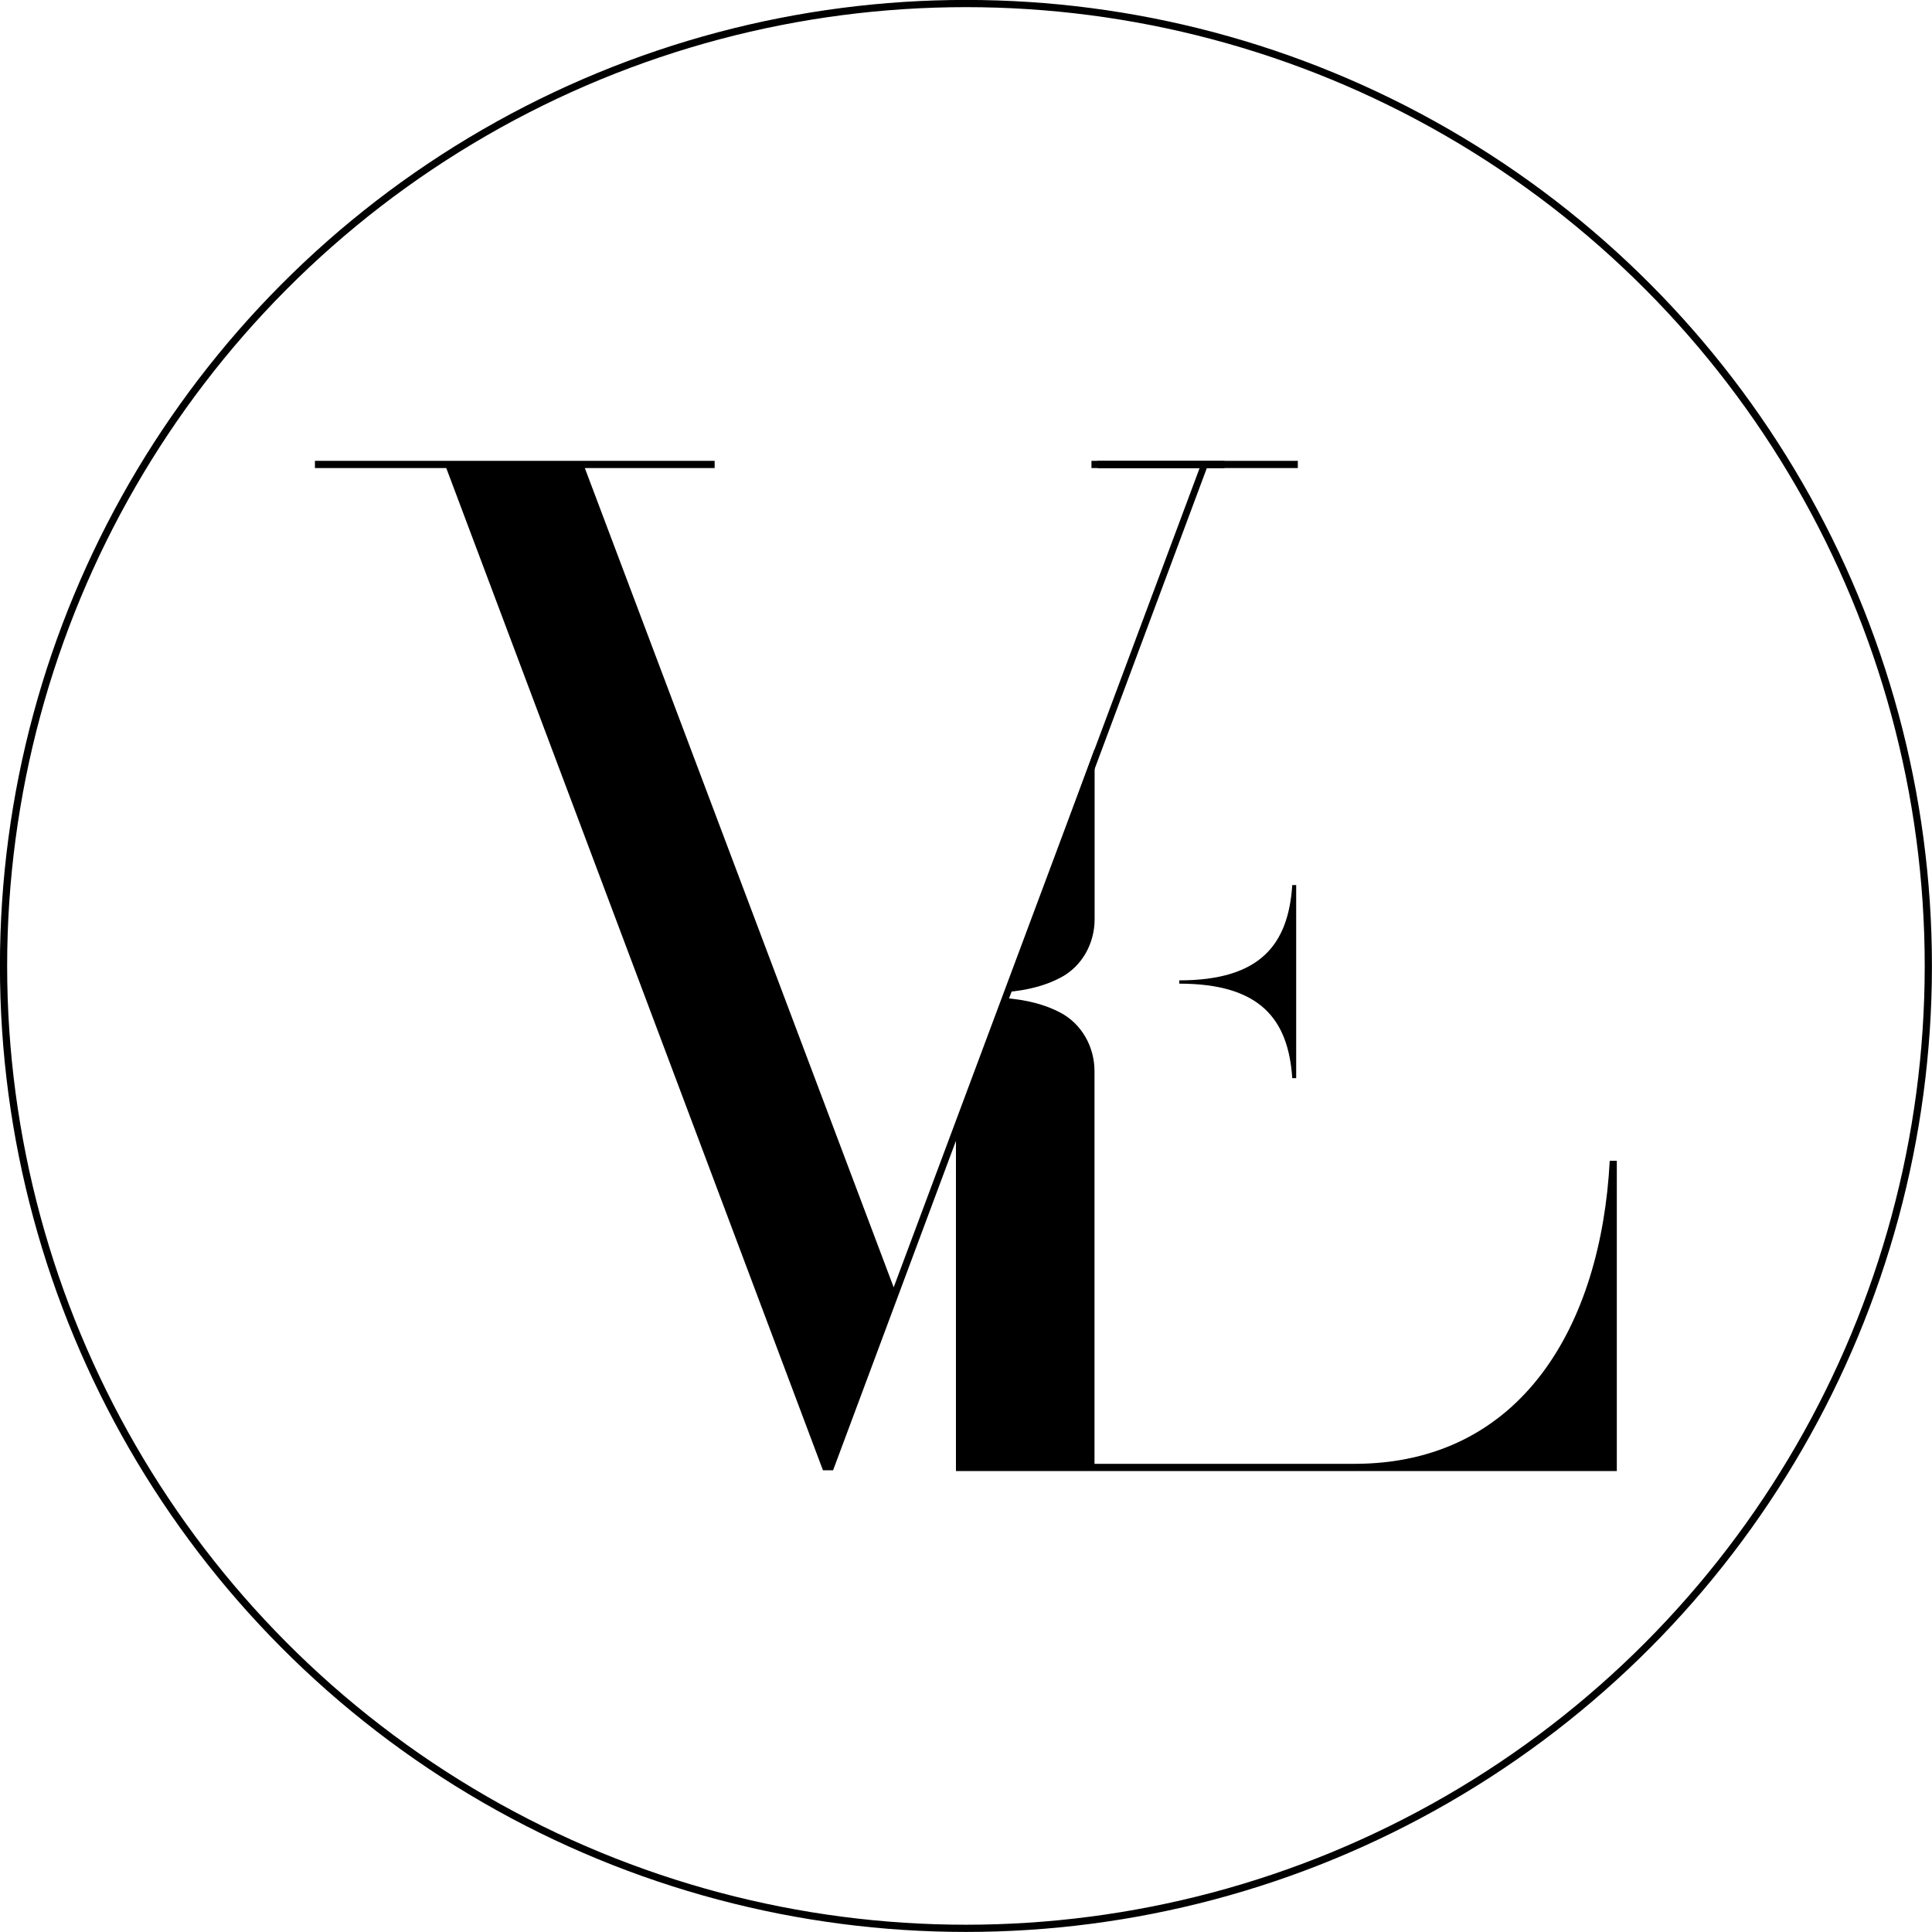 <?xml version="1.0" encoding="UTF-8"?><svg id="Layer_2" xmlns="http://www.w3.org/2000/svg" width="152.69" height="152.69" viewBox="0 0 152.69 152.69"><g id="Layer_3"><path d="m93.2,77.74c6.43,0,8.62,2.84,8.93,7.47h.31v-15.26h-.31c-.31,4.68-2.5,7.53-8.93,7.53"/><path d="m102.56,36.99h-7.18l-29.54,79.21h-.8l-29.77-79.21h-10.38v-.57h31.59v.57h-10.26l24.41,64.75,24.18-64.75h-8.55v-.57h16.31v.57Z"/><polygon points="96.77 36.43 86.71 36.43 86.77 37 96.77 37 96.77 36.43"/><path d="m86.51,72.66v-13.47l-7.04,19.22c1.78-.14,3.23-.54,4.41-1.18,1.66-.9,2.63-2.69,2.63-4.58Z"/><path d="m127.22,91.74c-.68,13-6.96,23.95-20.19,23.95h-20.53v-31.04c0-1.9-.99-3.7-2.66-4.6-1.21-.65-2.7-1.05-4.55-1.18l-3.74,10.2v27.19s52.23,0,52.23,0v-24.52h-.57Z"/><circle cx="76.34" cy="76.34" r="76.06" fill="none" stroke="#000" stroke-miterlimit="10" stroke-width=".57"/></g></svg>
